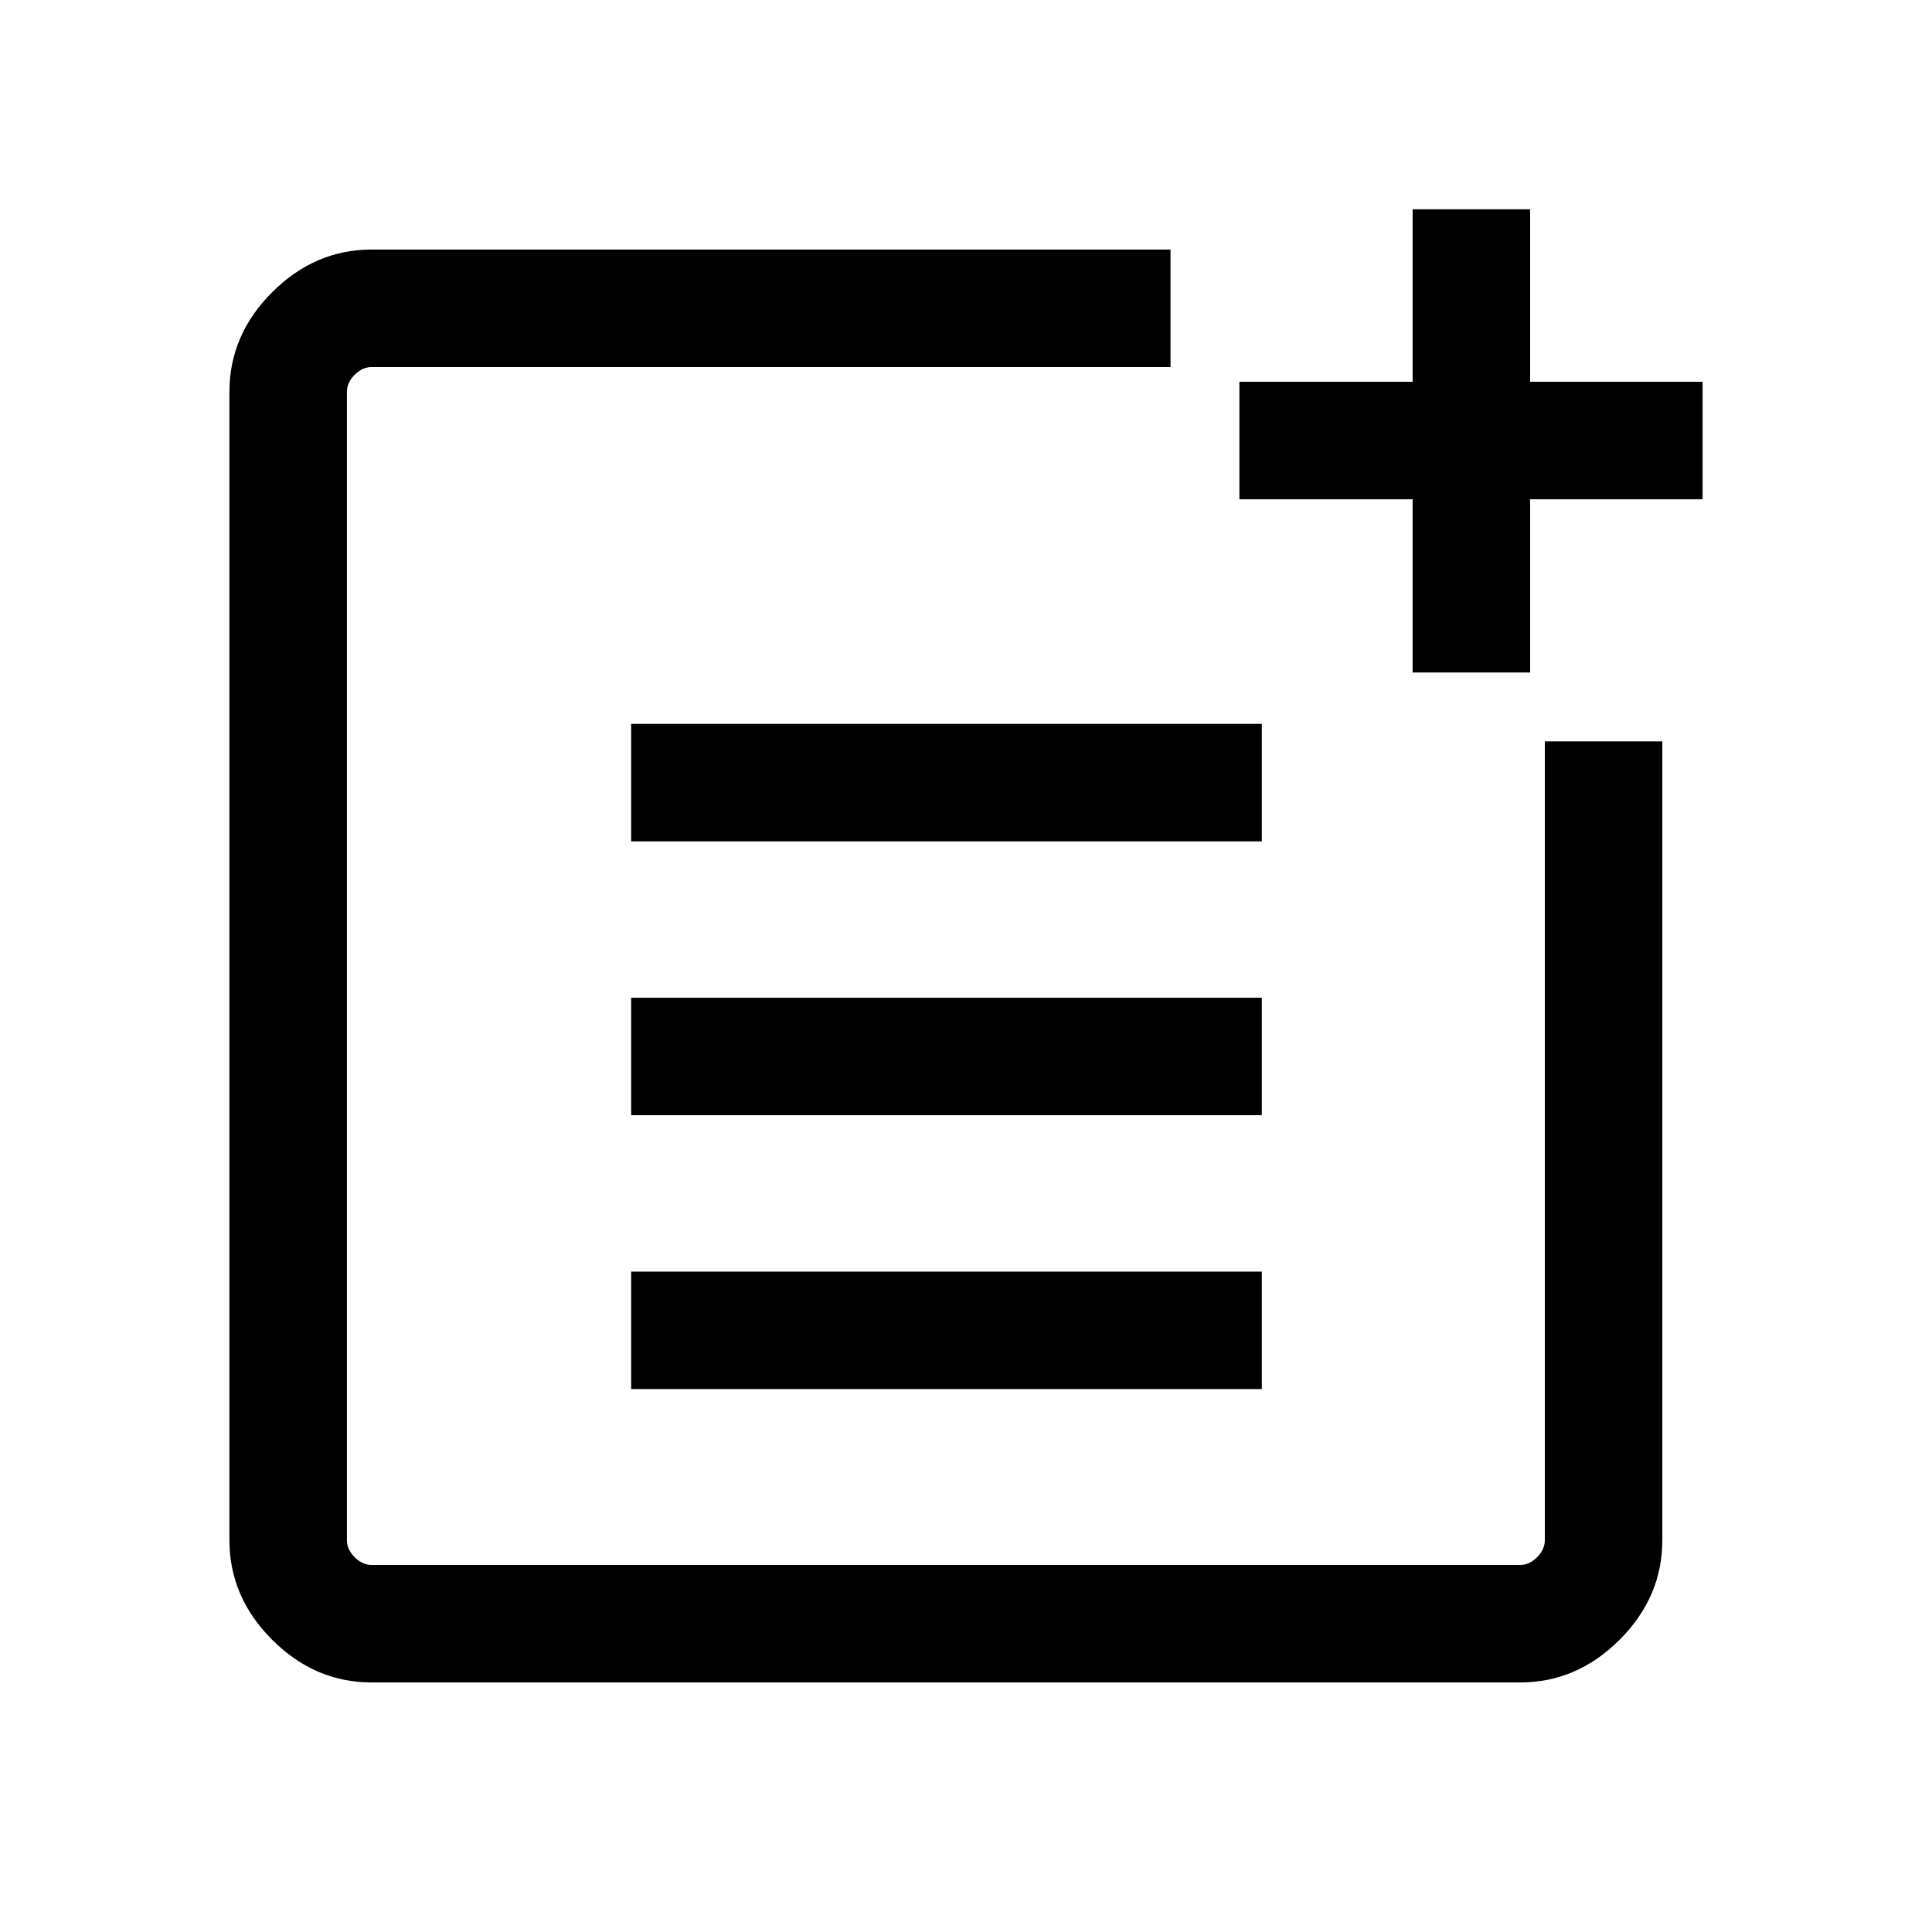 <svg xmlns="http://www.w3.org/2000/svg" height="48" viewBox="0 -960 960 960" width="48"><path d="M184.69-124q-28.25 0-49.47-21.22T114-194.69v-570.62q0-28.25 21.22-49.47T184.69-836h396.93v58.39H184.69q-4.61 0-8.46 3.84-3.85 3.85-3.85 8.46v570.62q0 4.61 3.85 8.46 3.85 3.84 8.46 3.84h570.62q4.61 0 8.46-3.84 3.84-3.85 3.84-8.46v-396.93H826v396.93q0 28.25-21.22 49.47T755.31-124H184.69Zm128.93-145.77v-58.38H627v58.38H313.62Zm0-136.08v-58.38H627v58.38H313.62Zm0-136.07v-58.39H627v58.39H313.62Zm388.3-83.93v-86.07h-86.07v-58.39h86.07V-856h58.39v85.69H846v58.39h-85.69v86.07h-58.39Z"/></svg>